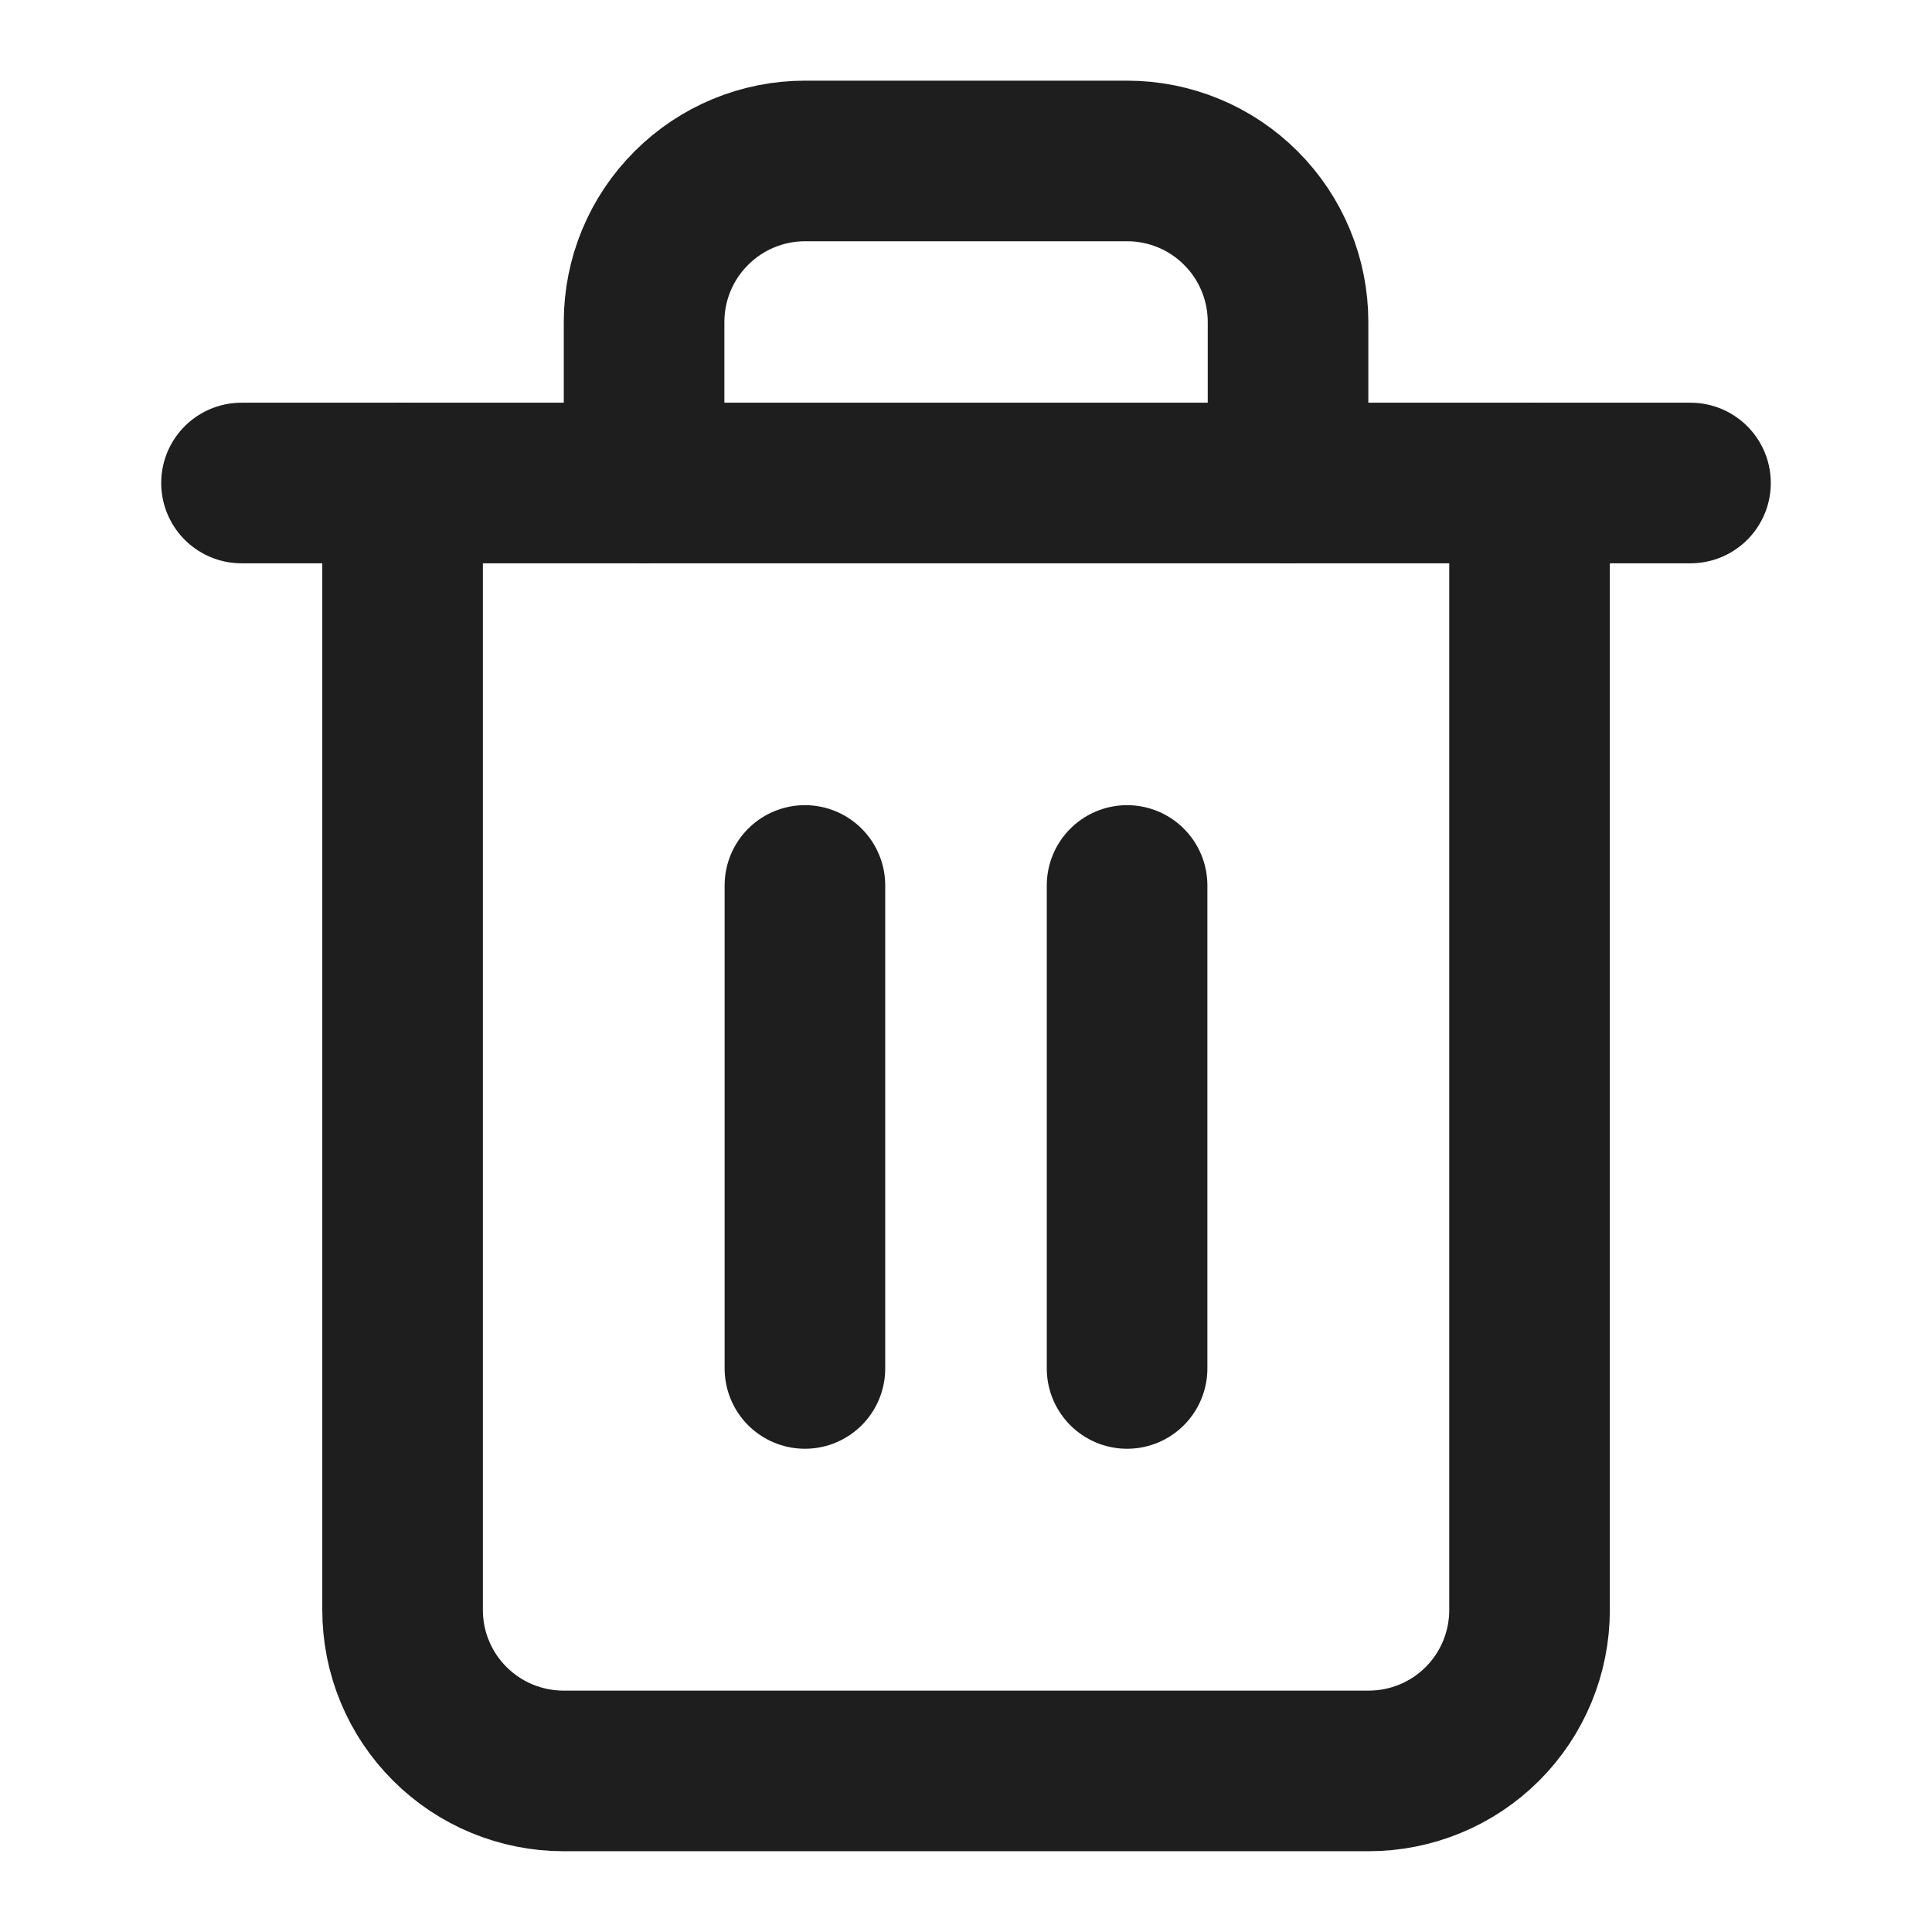 <svg width="16" height="16" viewBox="0 0 16 16" fill="none" xmlns="http://www.w3.org/2000/svg">
    <path d="M2 4H3.333H14" stroke="#1E1E1E" stroke-width="1.33" stroke-linecap="round" stroke-linejoin="round"/>
    <path d="M12.667 4V13.333C12.667 13.687 12.527 14.026 12.277 14.276C12.027 14.526 11.688 14.666 11.334 14.666H4.667C4.314 14.666 3.975 14.526 3.725 14.276C3.474 14.026 3.334 13.687 3.334 13.333V4M5.334 4V2.666C5.334 2.313 5.474 1.974 5.725 1.724C5.975 1.473 6.314 1.333 6.667 1.333H9.334C9.688 1.333 10.027 1.473 10.277 1.724C10.527 1.974 10.667 2.313 10.667 2.666V4" stroke="#1E1E1E" stroke-width="1.33" stroke-linecap="round" stroke-linejoin="round"/>
    <path d="M6.666 7.333V11.333" stroke="#1E1E1E" stroke-width="1.33" stroke-linecap="round" stroke-linejoin="round"/>
    <path d="M9.334 7.333V11.333" stroke="#1E1E1E" stroke-width="1.33" stroke-linecap="round" stroke-linejoin="round"/>
</svg>
